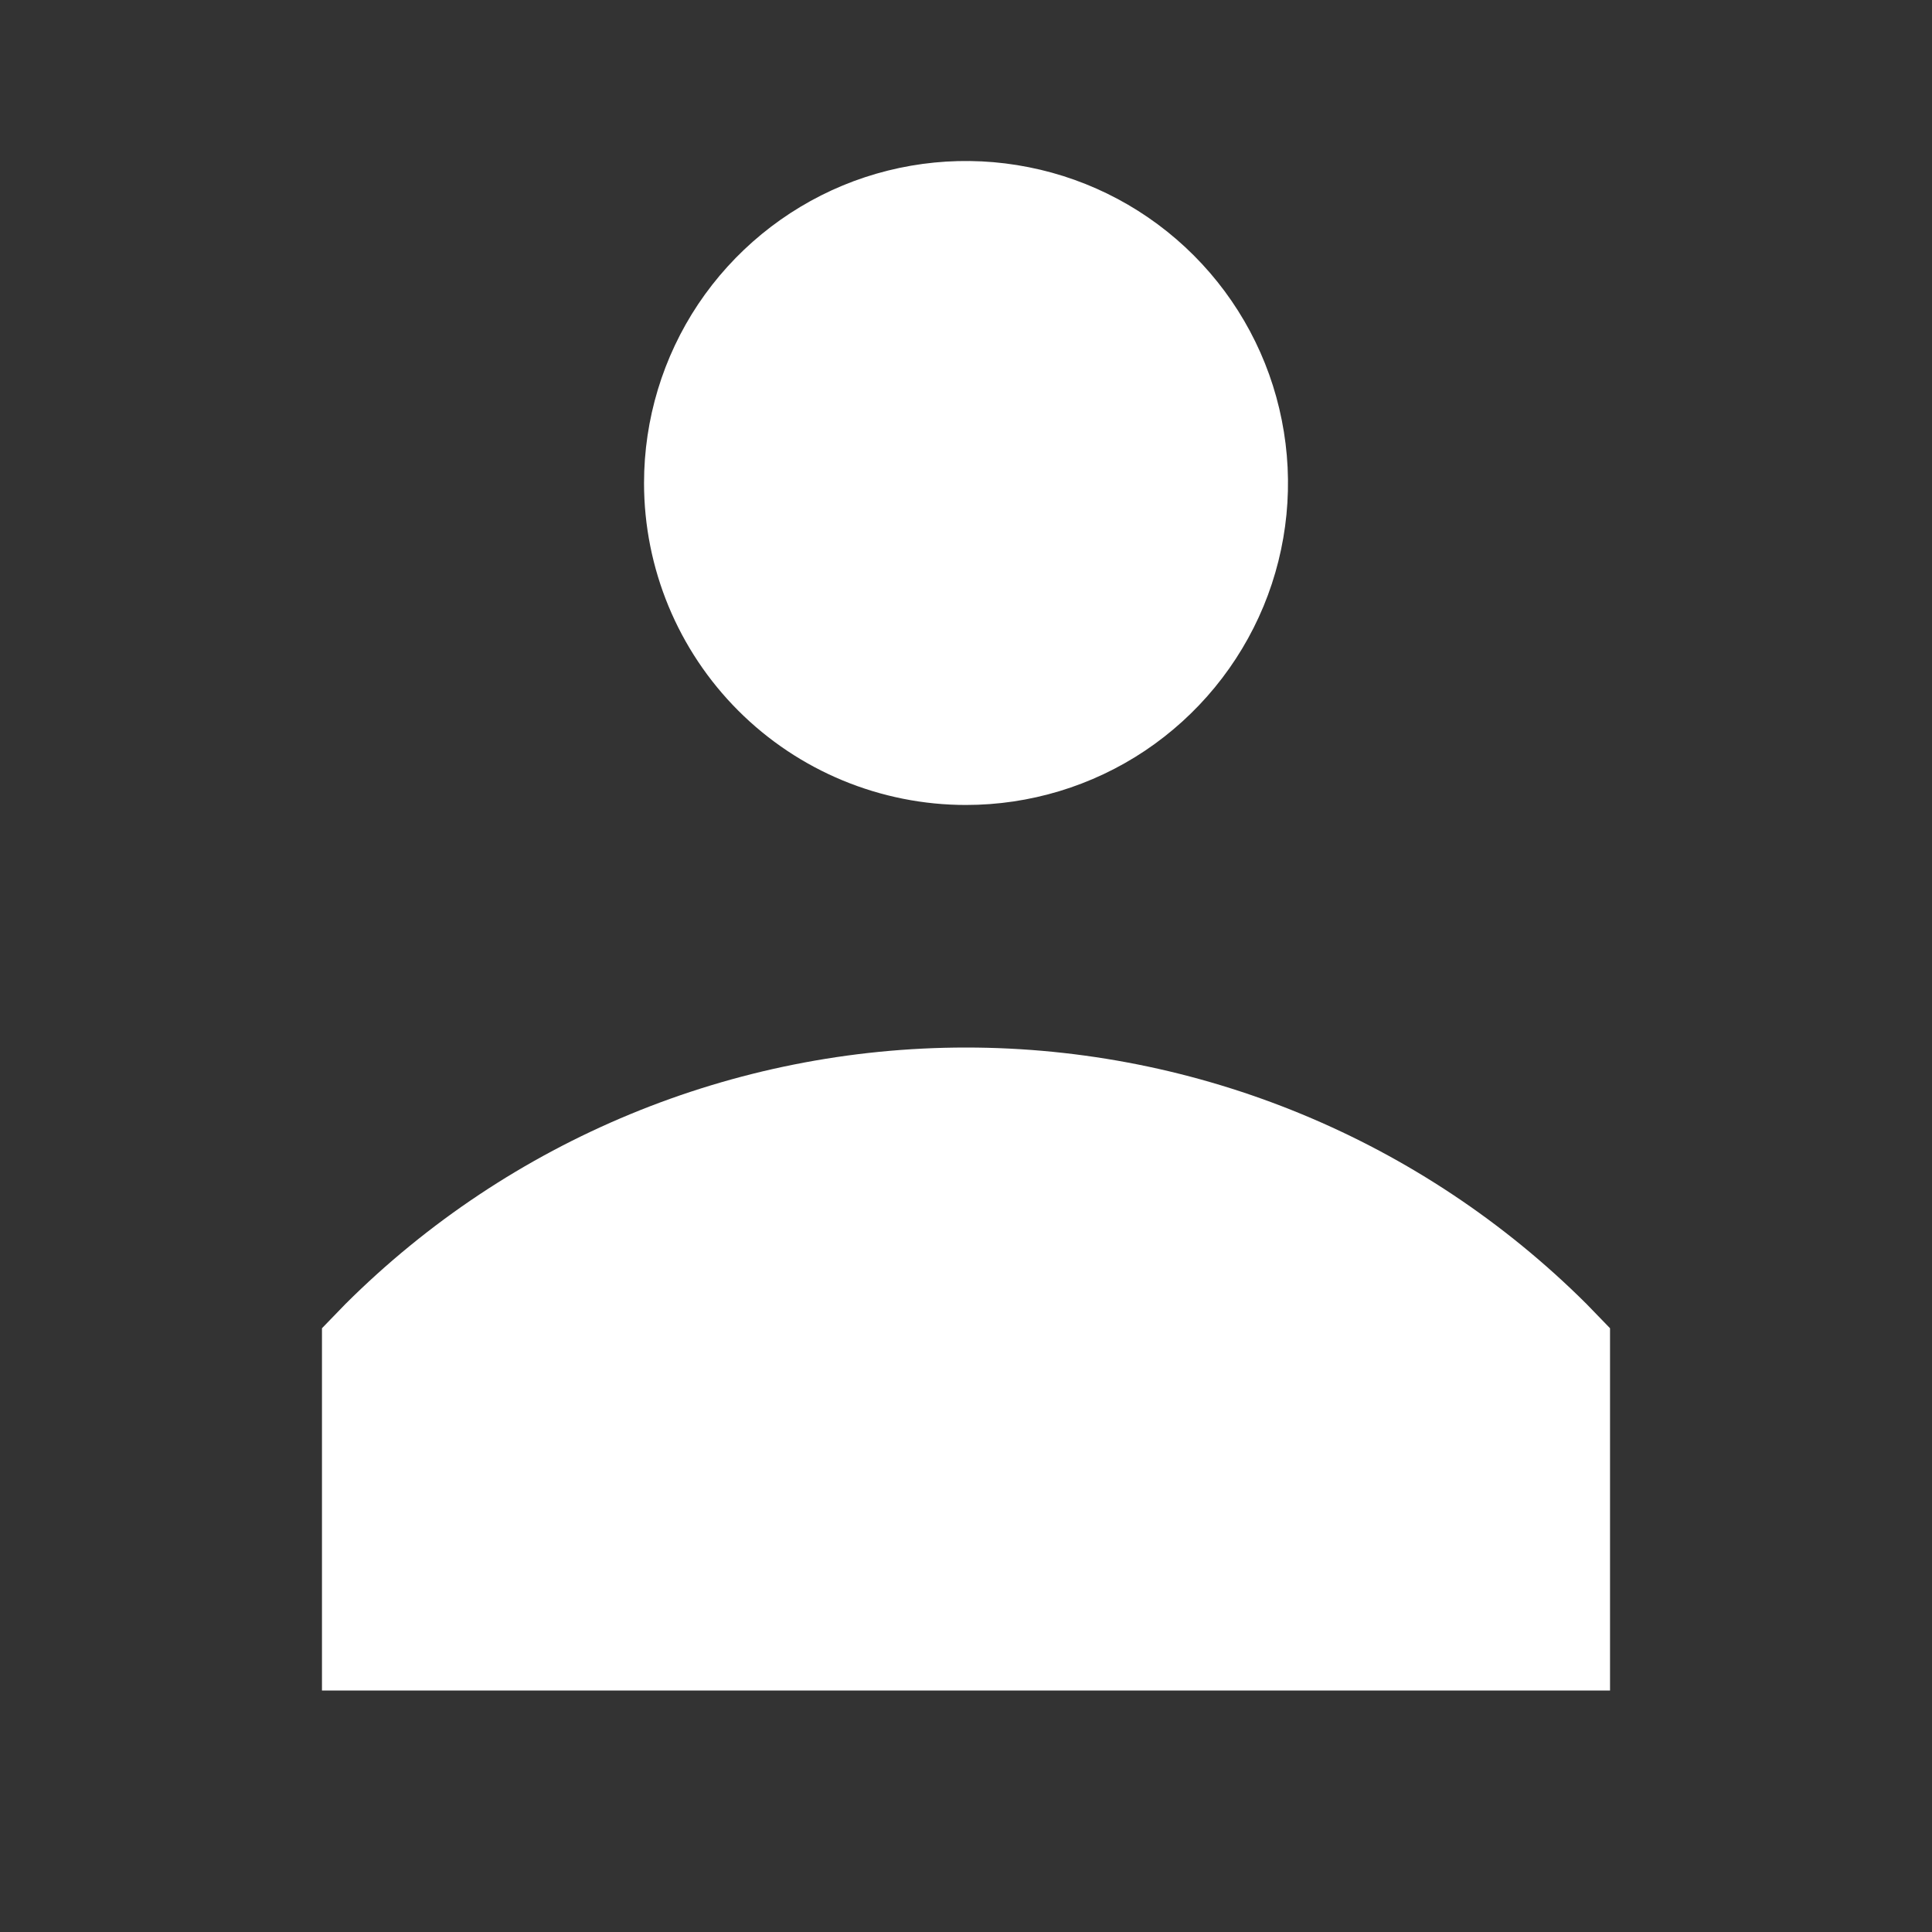 <svg width="20" height="20" viewBox="0 0 20 20" xmlns="http://www.w3.org/2000/svg">
<rect x="0" y="0" width="20" height="20" fill="#333333" stroke="none"/>
<path fill='white' d="M10 8.333C10.659 8.333 11.304 8.138 11.852 7.772C12.4 7.405 12.827 6.885 13.08 6.276C13.332 5.667 13.398 4.996 13.269 4.35C13.141 3.703 12.823 3.109 12.357 2.643C11.891 2.177 11.297 1.859 10.65 1.731C10.004 1.602 9.333 1.668 8.724 1.92C8.115 2.173 7.595 2.6 7.228 3.148C6.862 3.696 6.667 4.341 6.667 5C6.667 5.884 7.018 6.732 7.643 7.357C8.268 7.982 9.116 8.333 10 8.333ZM16.425 13.5C14.719 11.799 12.409 10.844 10 10.844C7.591 10.844 5.281 11.799 3.575 13.5L3.333 13.75V17.5H16.667V13.75L16.425 13.5Z"/>
</svg>

